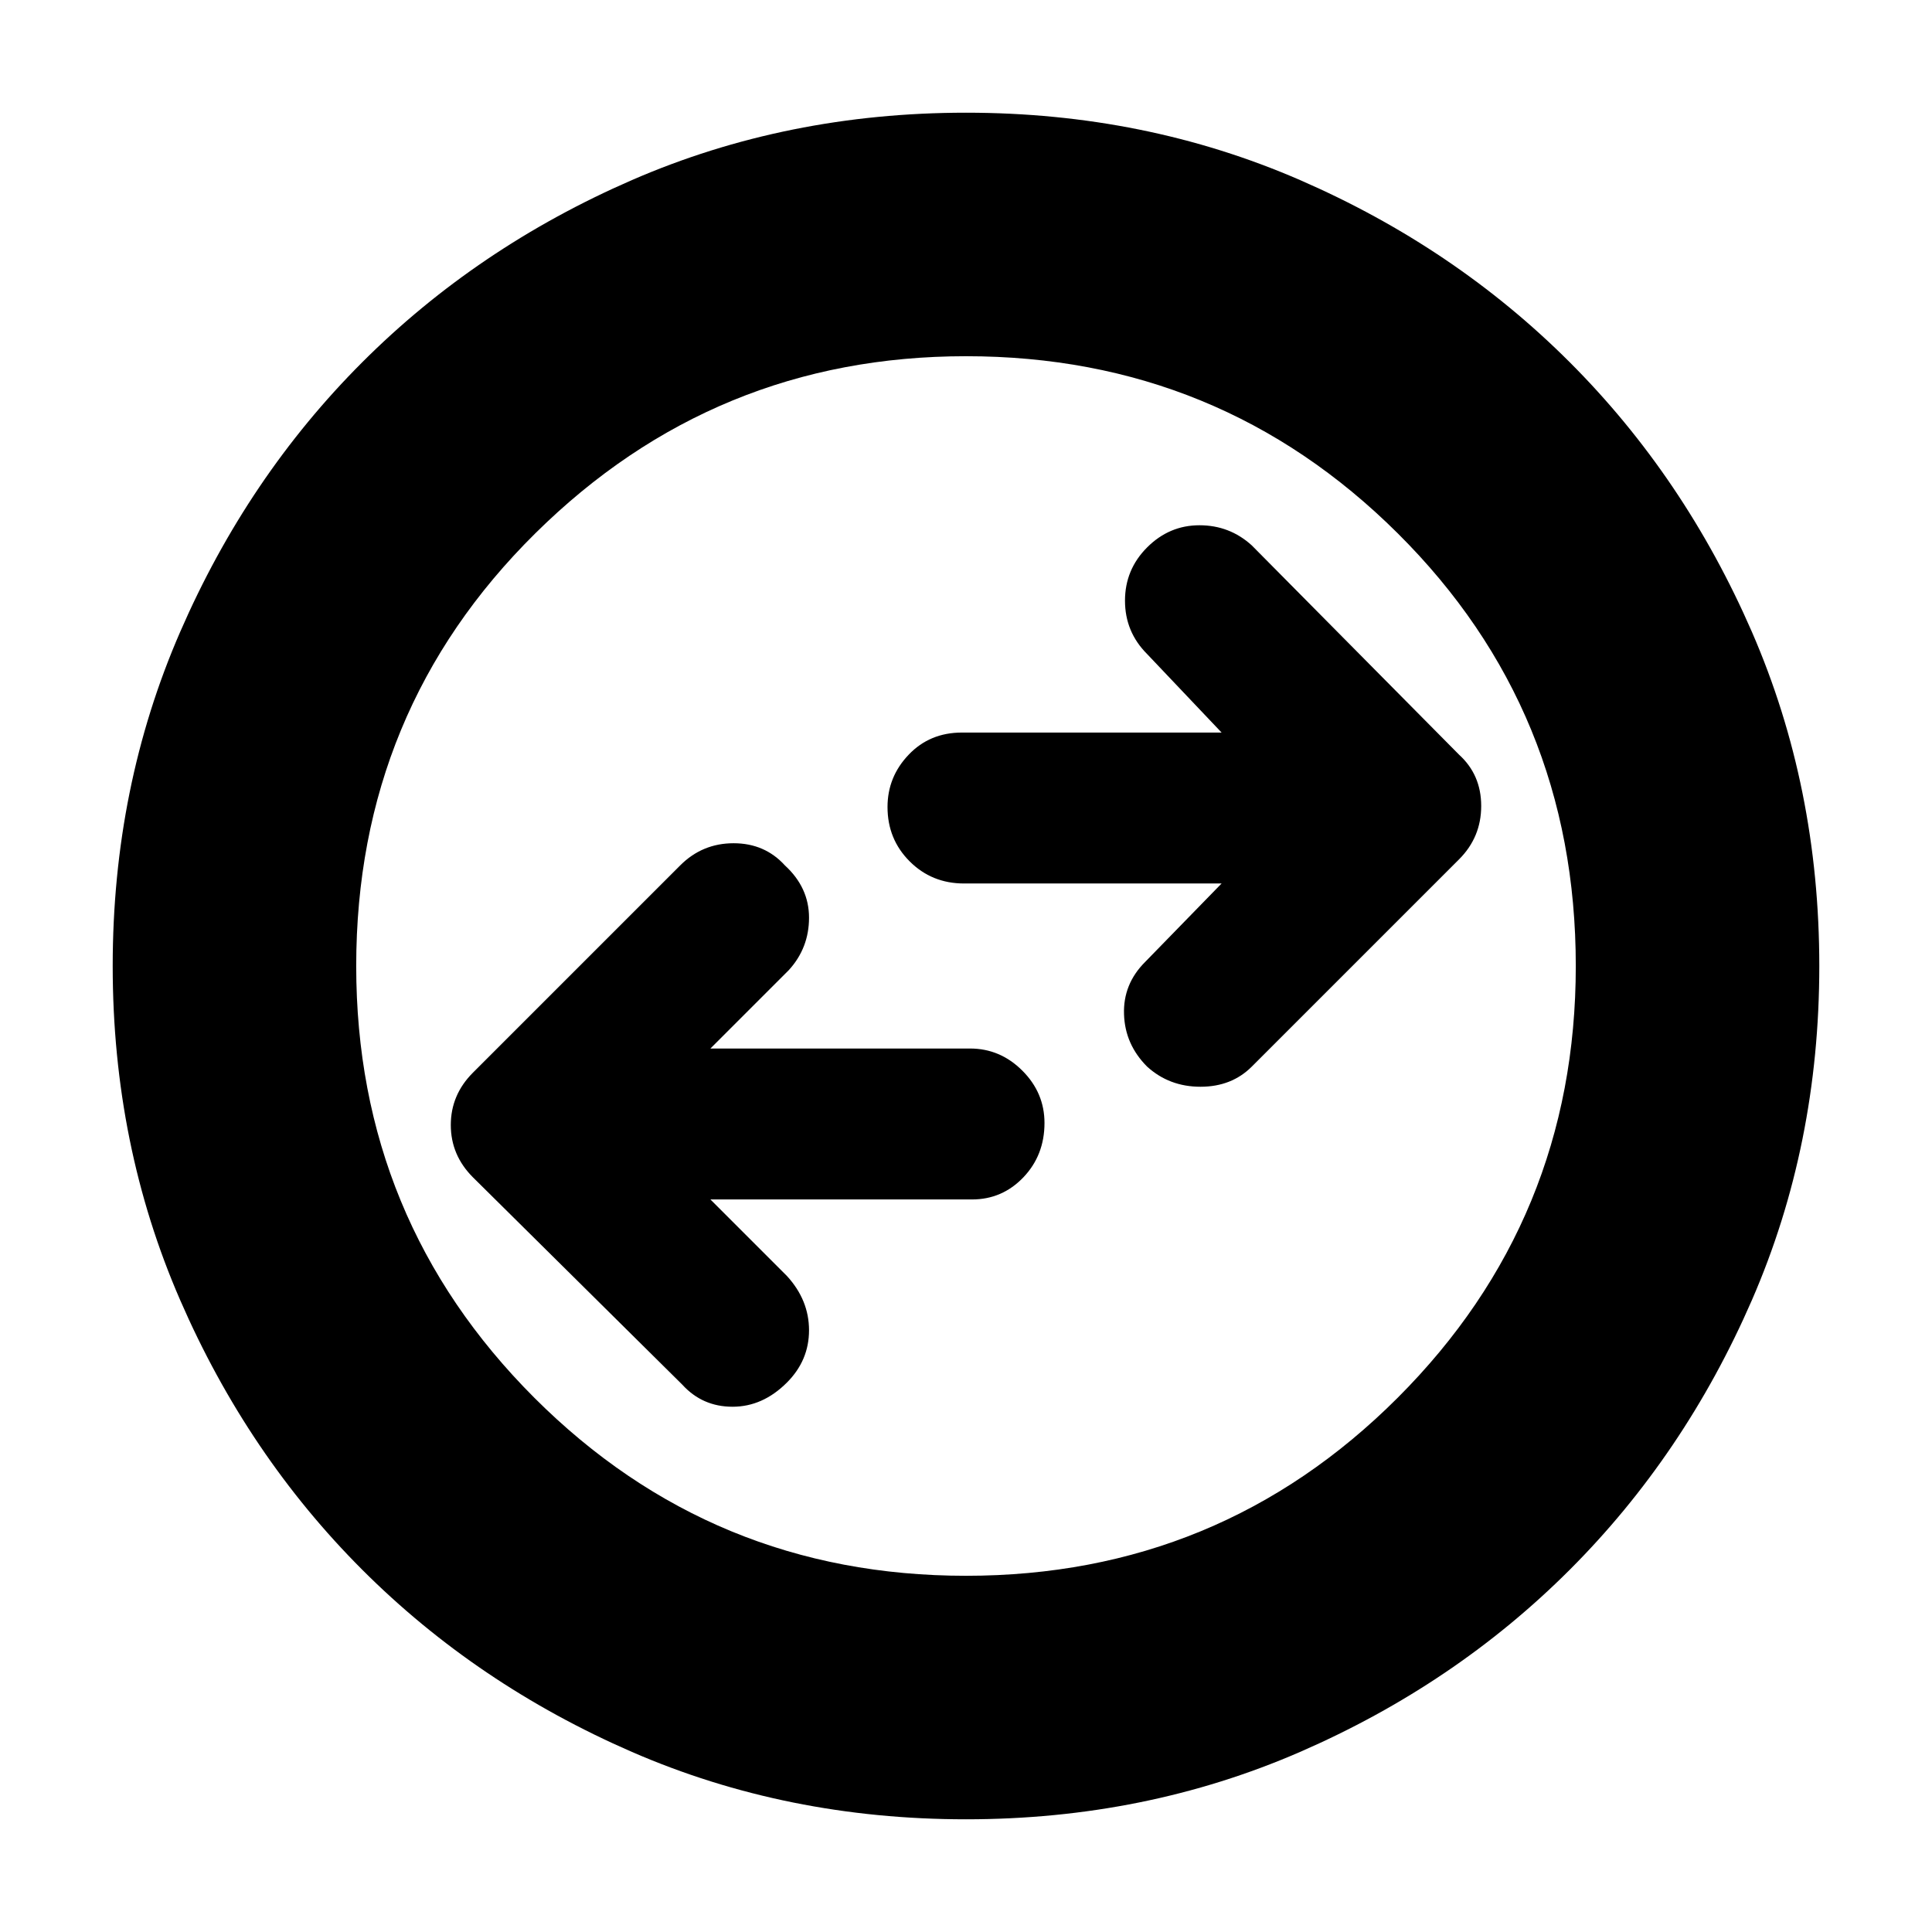 <svg xmlns="http://www.w3.org/2000/svg" height="24" width="24"><path d="m15.55 13.25 2.575-2.575q.275-.275.275-.663 0-.387-.275-.637l-2.575-2.6q-.275-.25-.65-.25t-.65.275q-.275.275-.275.662 0 .388.275.663l.925.975H11.95q-.4 0-.662.275-.263.275-.263.65 0 .4.275.675t.675.275h3.2l-.95.975q-.275.275-.262.65.012.375.287.65.275.25.663.25.387 0 .637-.25ZM8.475 17.2q.25.275.625.275t.675-.3q.275-.275.275-.65t-.275-.675l-.95-.95h3.25q.375 0 .638-.275.262-.275.262-.675 0-.375-.275-.65t-.65-.275H8.825l.975-.975q.25-.275.25-.65t-.3-.65q-.25-.275-.637-.275-.388 0-.663.275l-2.575 2.575q-.275.275-.275.65t.275.65ZM12 22.6q-2.225 0-4.15-.837-1.925-.838-3.35-2.263-1.425-1.425-2.262-3.35Q1.4 14.225 1.4 12q0-2.225.838-4.15Q3.075 5.925 4.5 4.5t3.35-2.263Q9.775 1.4 12 1.4q2.225 0 4.15.837 1.925.838 3.35 2.263 1.425 1.425 2.263 3.35.837 1.925.837 4.15 0 2.225-.837 4.15-.838 1.925-2.263 3.35-1.425 1.425-3.35 2.263-1.925.837-4.15.837ZM12 12Zm0 7.575q3.15 0 5.363-2.212Q19.575 15.15 19.575 12q0-3.175-2.212-5.375-2.213-2.2-5.363-2.2-3.125 0-5.35 2.2Q4.425 8.825 4.425 12q0 3.15 2.212 5.363Q8.85 19.575 12 19.575Z"/></svg>